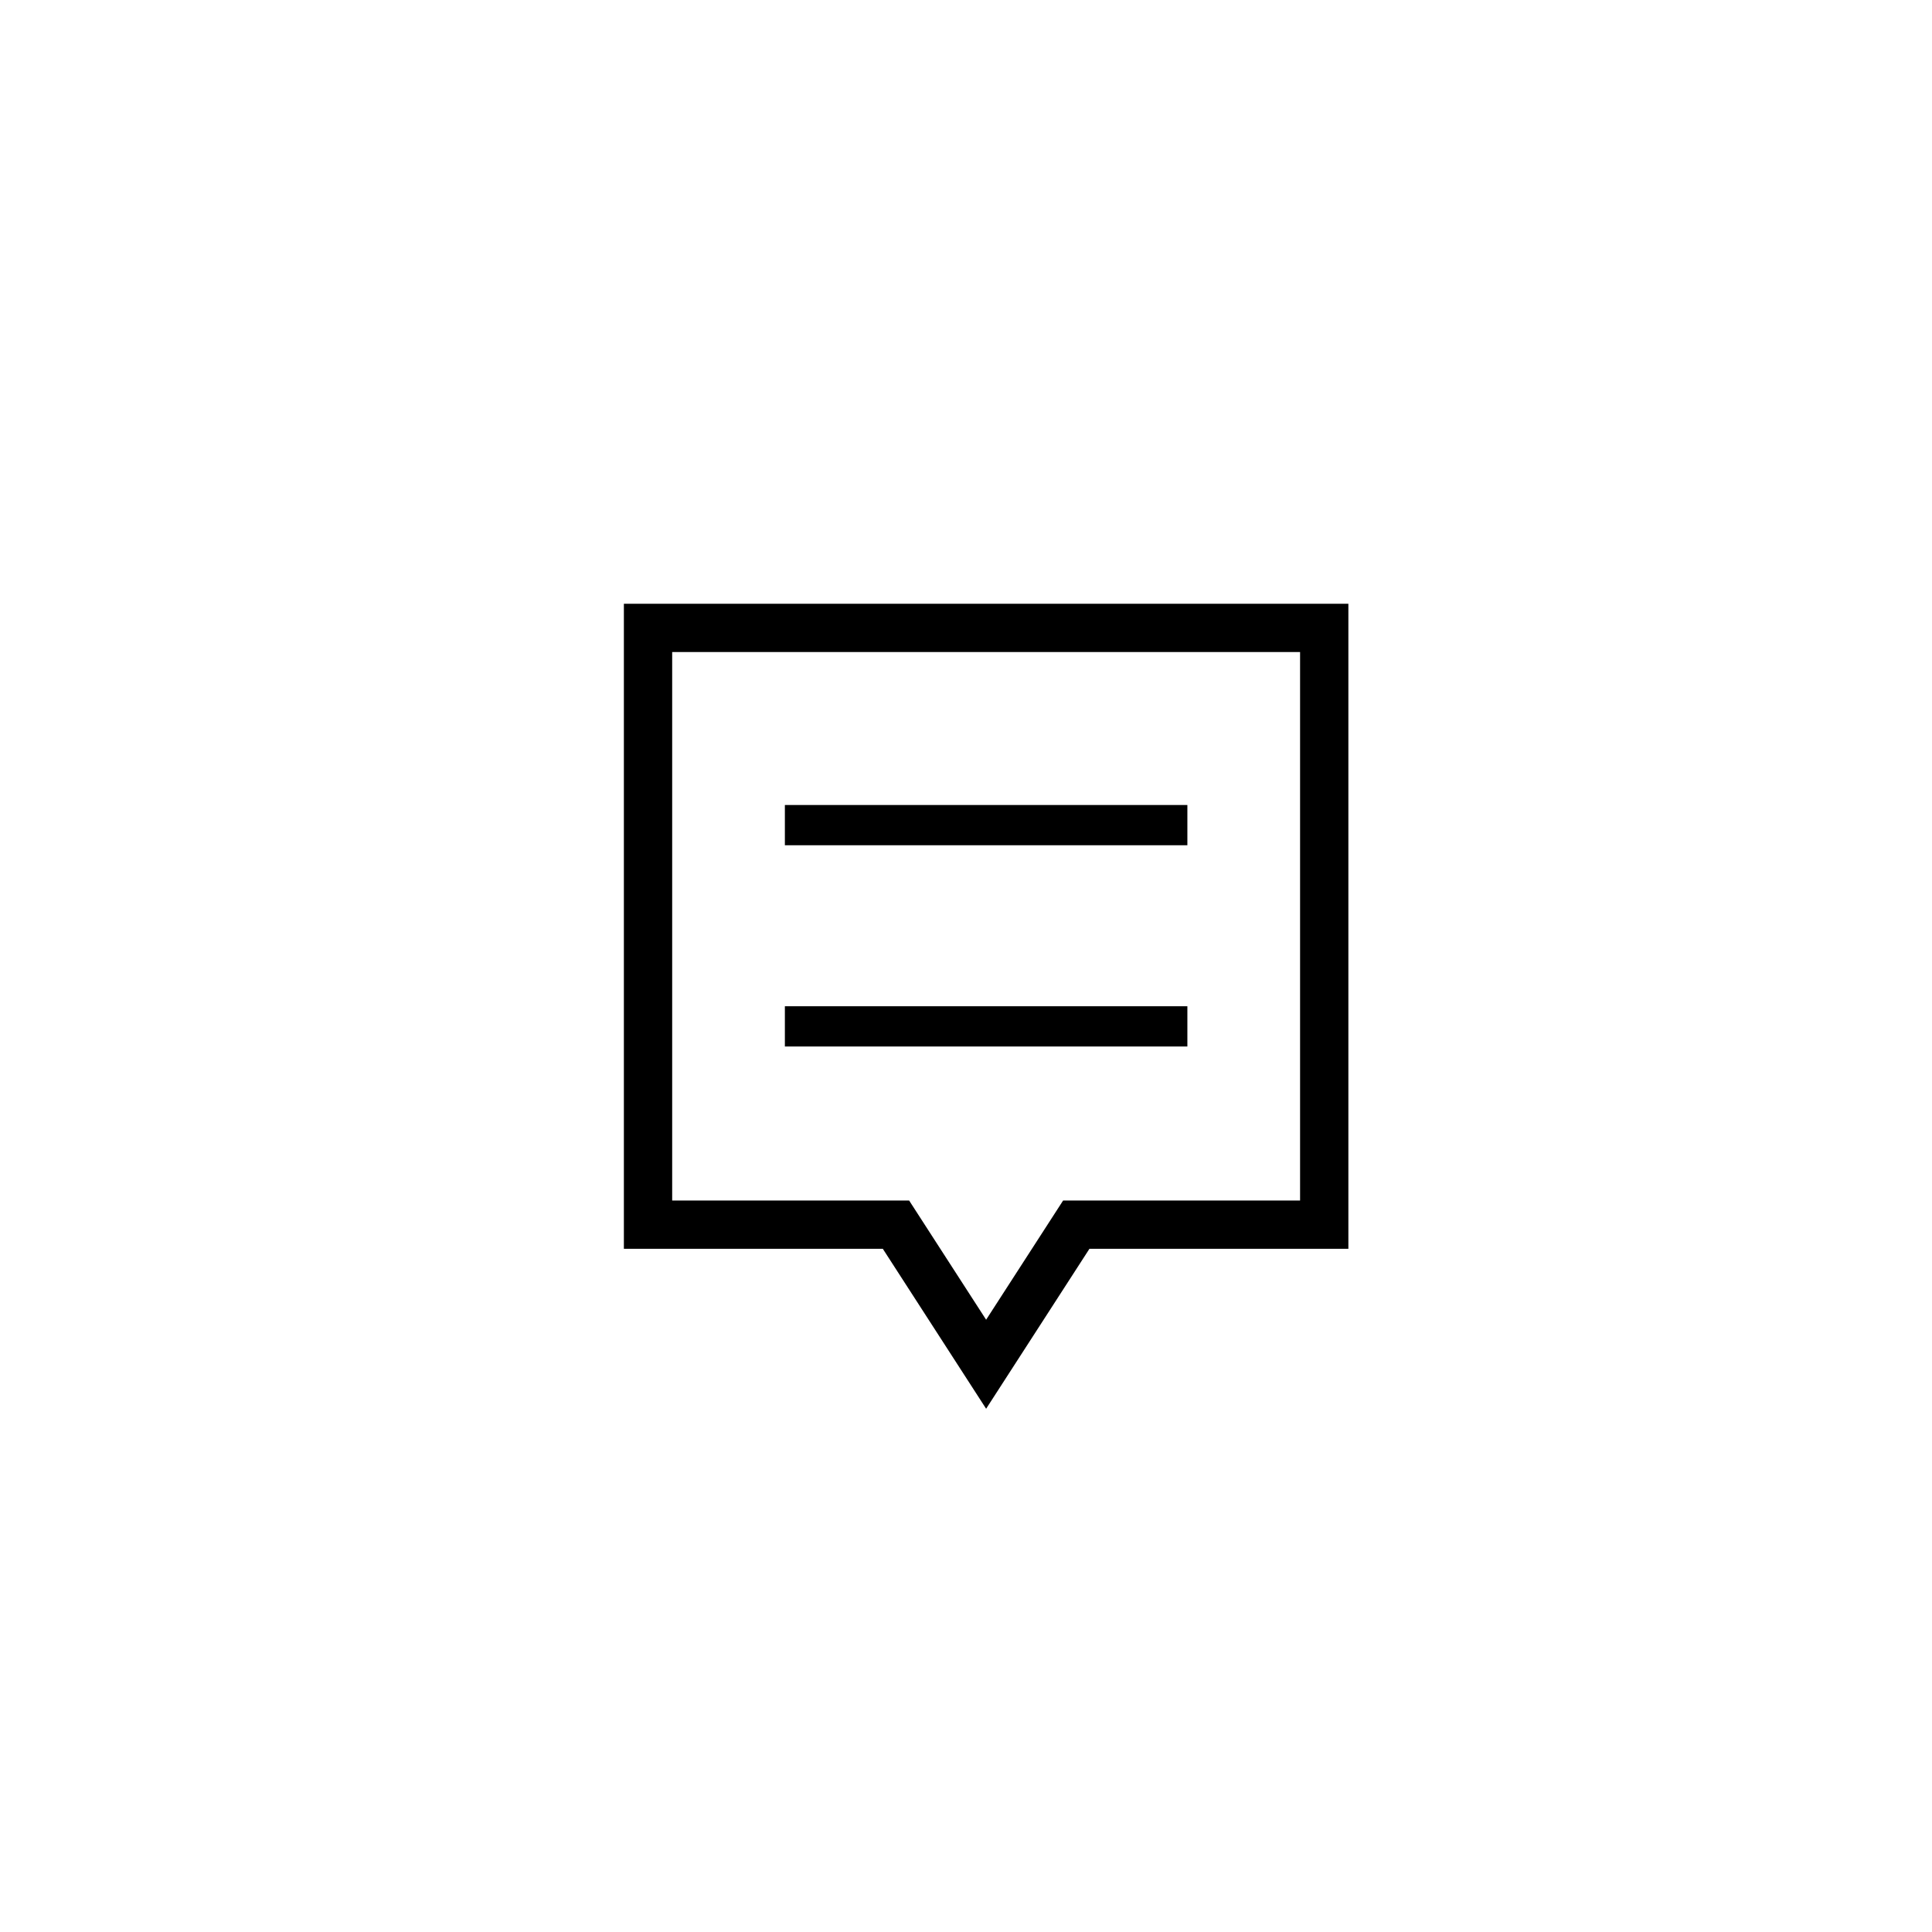 <svg xmlns="http://www.w3.org/2000/svg" width="48" height="48"><g fill="none" fill-rule="evenodd"><path stroke="#000" stroke-width="1.2" d="M32.9 15.6H16.1v14.826h6.16l2.24 3.468 2.24-3.468h6.16V15.6Z"/><path fill="#000" d="M19.5 25h10v1h-10zM19.5 20h10v1h-10z"/></g></svg>